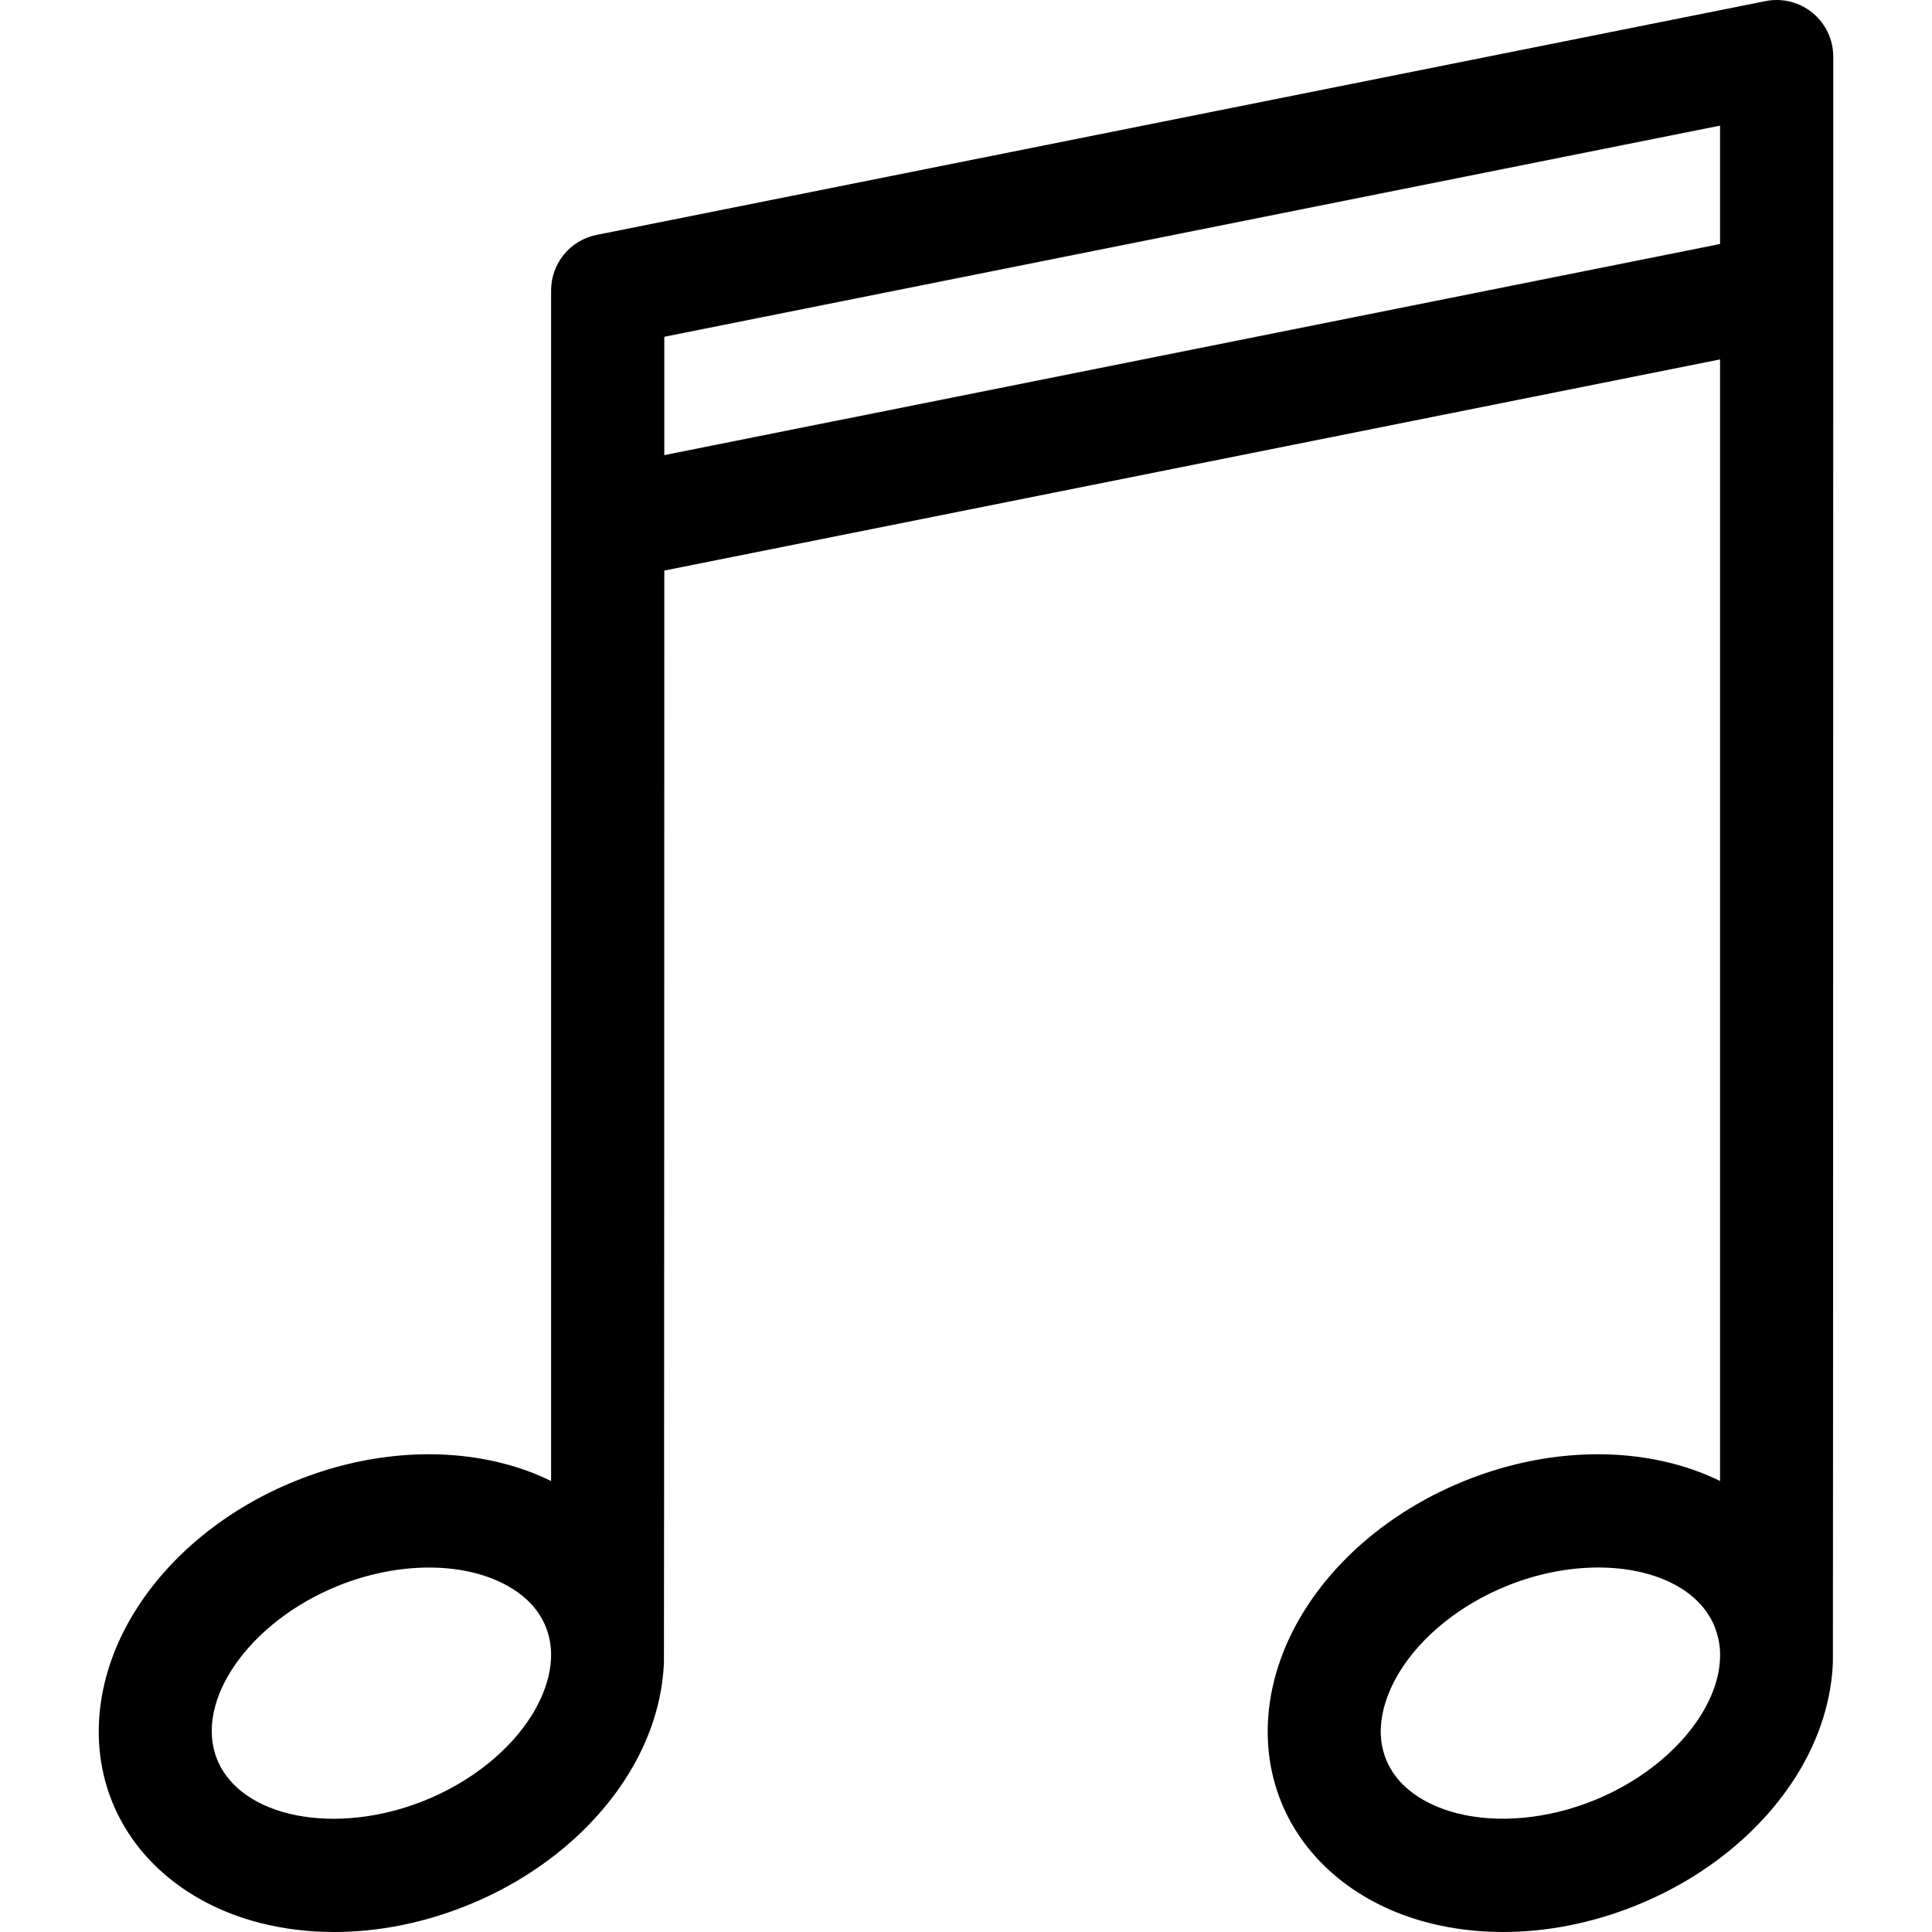 <svg id="Layer_1" enable-background="new 0 0 512.005 512.005" height="512" viewBox="0 0 512.005 512.005" width="512" xmlns="http://www.w3.org/2000/svg"><g><path d="m485.836 15c0-4.494-2.015-8.751-5.49-11.6-3.476-2.849-8.045-3.988-12.451-3.109l-309.787 61.958c-7.012 1.402-12.059 7.558-12.059 14.708v315.53c-3.943-1.931-8.186-3.503-12.688-4.661-17.159-4.411-36.688-2.773-54.982 4.61-18.295 7.385-33.487 19.761-42.777 34.849-10.036 16.301-12.178 34.605-5.875 50.221 6.303 15.615 20.551 27.304 39.092 32.07 6.315 1.624 12.951 2.428 19.729 2.428 11.637 0 23.691-2.372 35.253-7.039 18.296-7.385 33.487-19.761 42.777-34.849 5.858-9.514 9.005-19.708 9.375-29.653.06-.546.097-289.252.097-289.252l279.787-55.958v297.233c-3.943-1.931-8.186-3.503-12.688-4.661-17.159-4.411-36.687-2.774-54.981 4.61-18.296 7.385-33.488 19.761-42.777 34.849-10.037 16.301-12.179 34.606-5.876 50.221s20.551 27.305 39.092 32.071c6.315 1.624 12.951 2.428 19.729 2.428 11.638 0 23.692-2.372 35.254-7.039 18.295-7.385 33.487-19.761 42.777-34.849 5.858-9.515 9.005-19.71 9.375-29.657.06-.545.096-425.459.096-425.459zm-344.805 439.389c-5.868 9.532-16.242 17.827-28.46 22.758-23.607 9.528-48.802 4.55-55.025-10.869-6.224-15.419 8.459-36.495 32.062-46.022 7.921-3.197 16.264-4.838 24.106-4.838 4.256 0 8.365.483 12.179 1.463 5.413 1.392 15.047 5.093 18.74 14.244h.001c3.693 9.152-.672 18.504-3.603 23.264zm35.018-333.772v-31.363l279.787-55.958v31.364zm246.31 356.53c-12.218 4.932-25.442 6.161-36.285 3.375-5.413-1.392-15.047-5.093-18.741-14.245-3.693-9.151.672-18.503 3.603-23.263 5.869-9.532 16.242-17.827 28.46-22.758 8.146-3.288 16.48-4.848 24.16-4.848 14.575 0 26.79 5.62 30.866 15.718h-.001c1.571 4.171 1.407 6.789 1.423 7.829-.174 14.088-13.688 30.202-33.485 38.192z"/></g></svg>